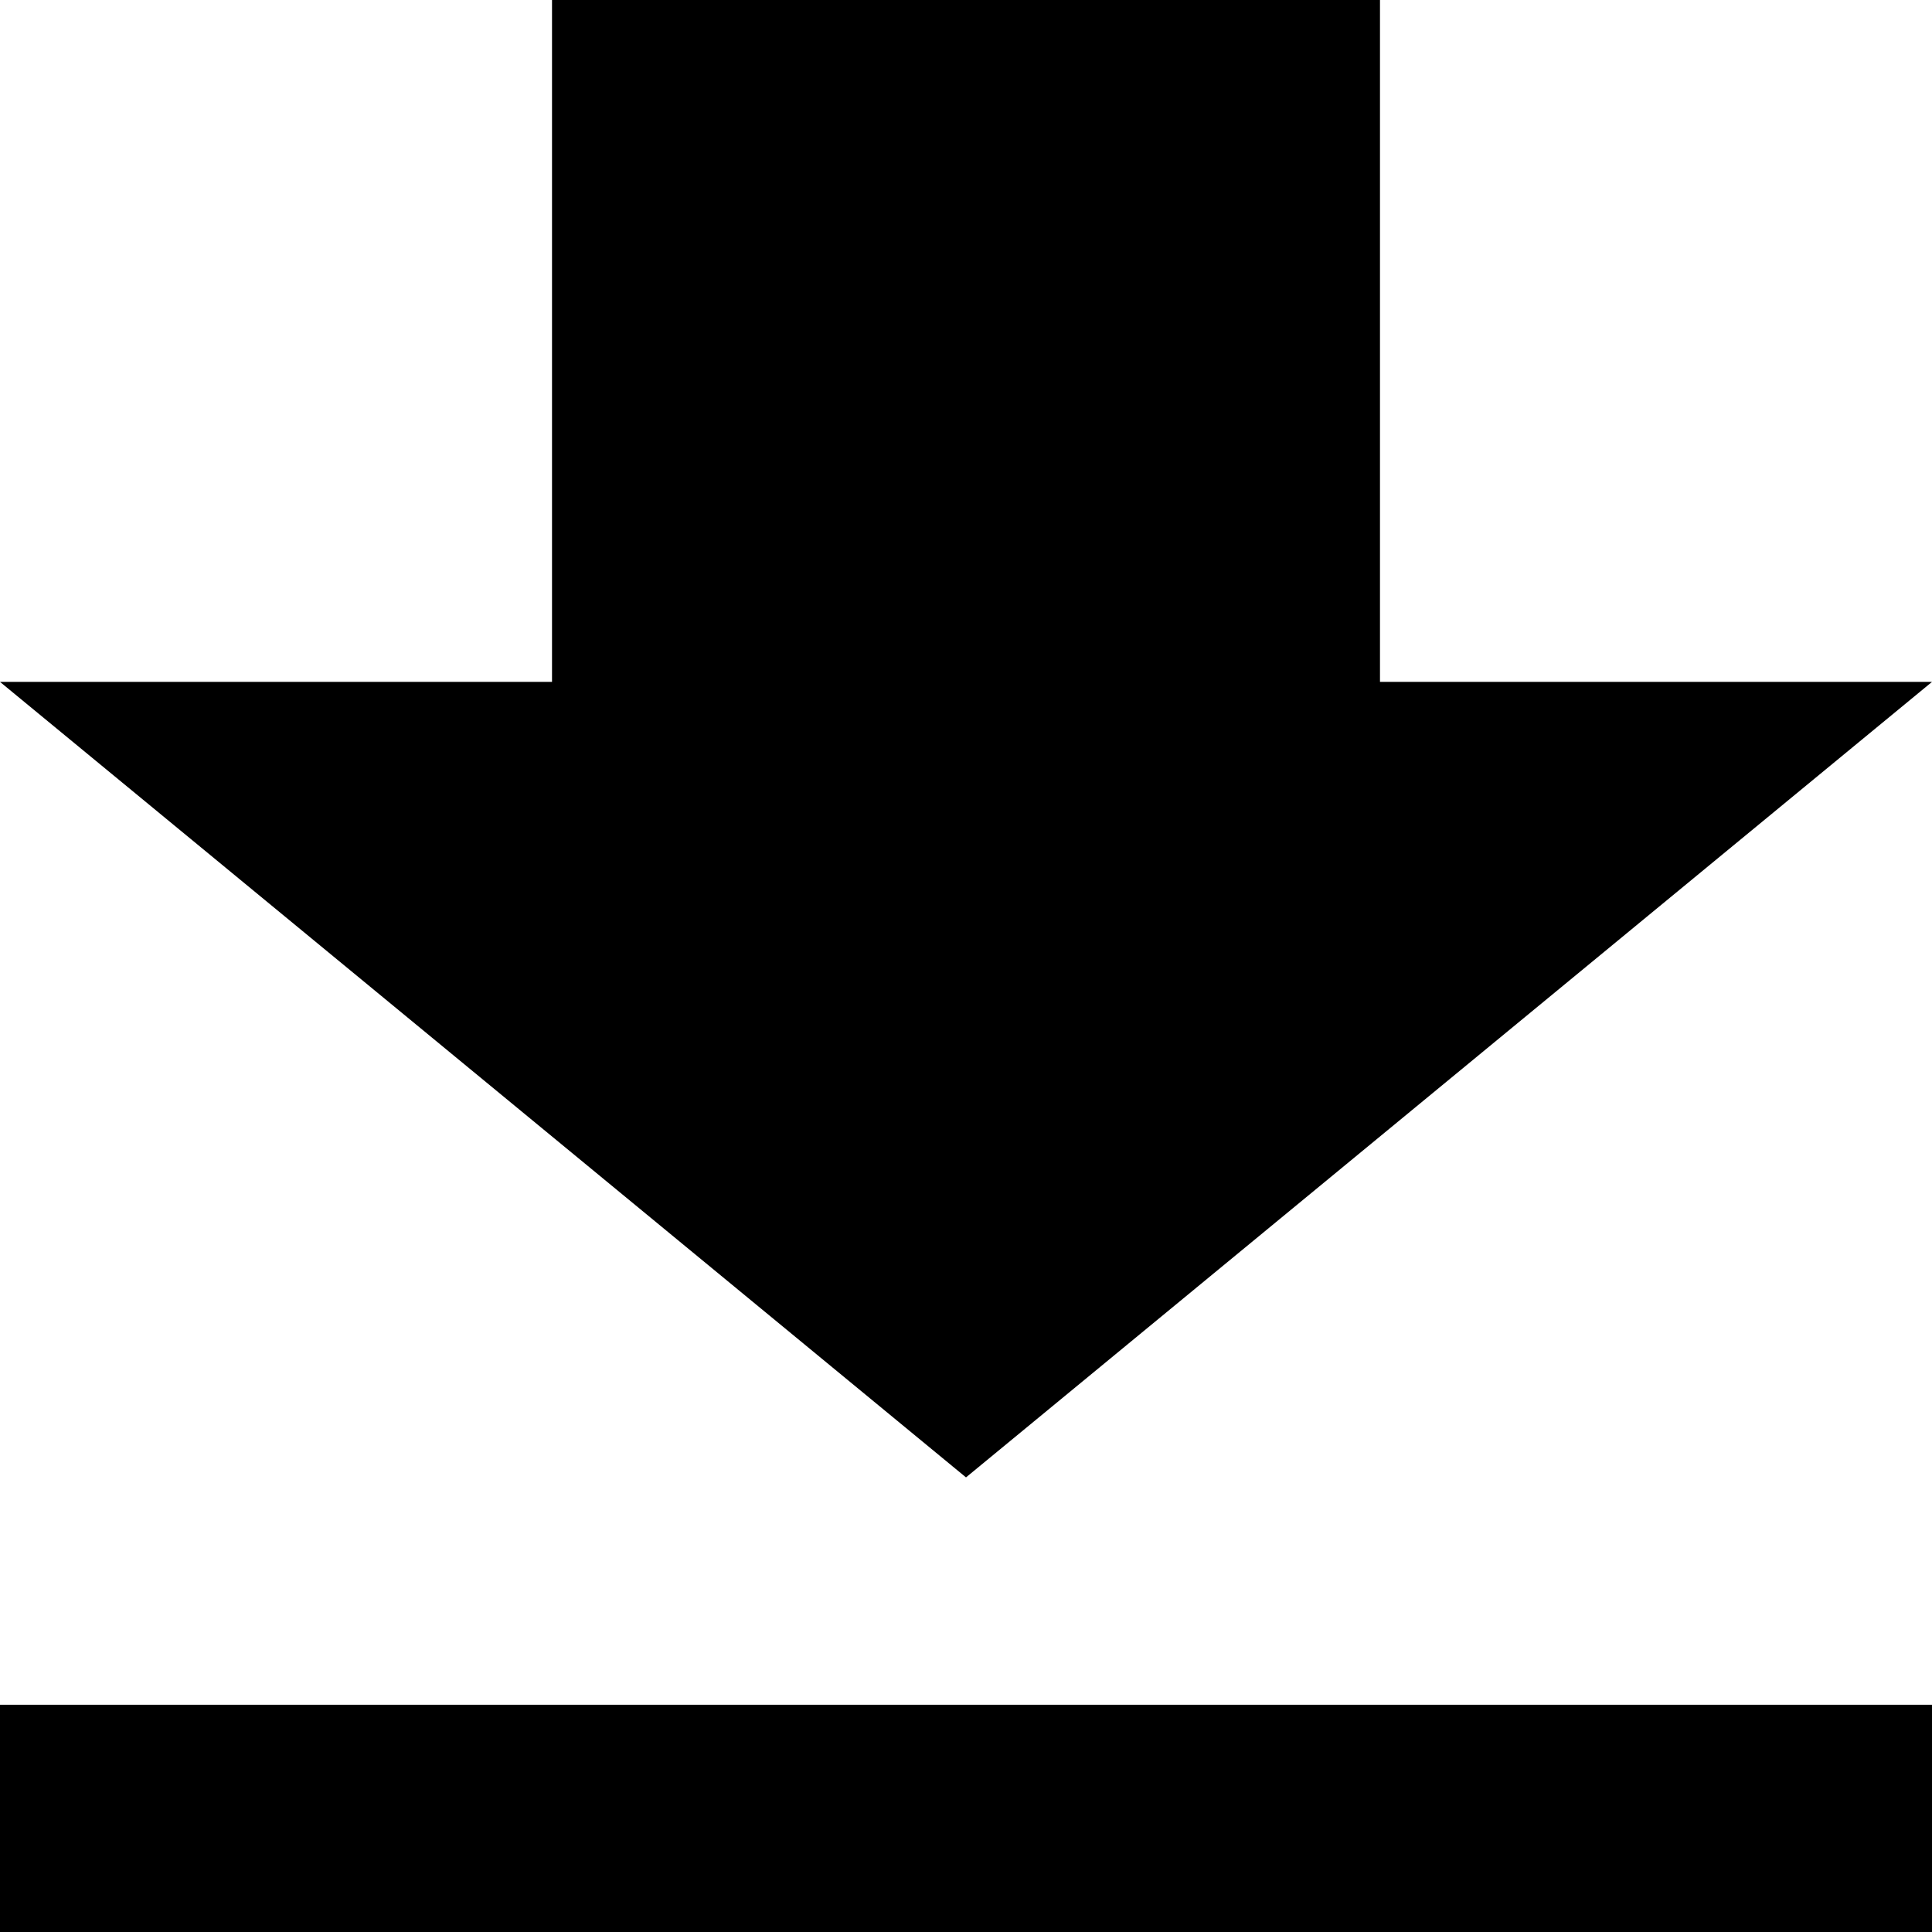 <svg width="36" height="36" viewBox="0 0 36 36" fill="none" xmlns="http://www.w3.org/2000/svg">
<g clip-path="url(#clip0_14_267)">
<path d="M36 12.706H25.714V0H10.286V12.706H0L18 27.529L36 12.706ZM0 31.765V36H36V31.765H0Z" fill="black"/>
</g>
<defs>
<clipPath id="clip0_14_267">
<rect width="36" height="36" fill="white"/>
</clipPath>
</defs>
</svg>
